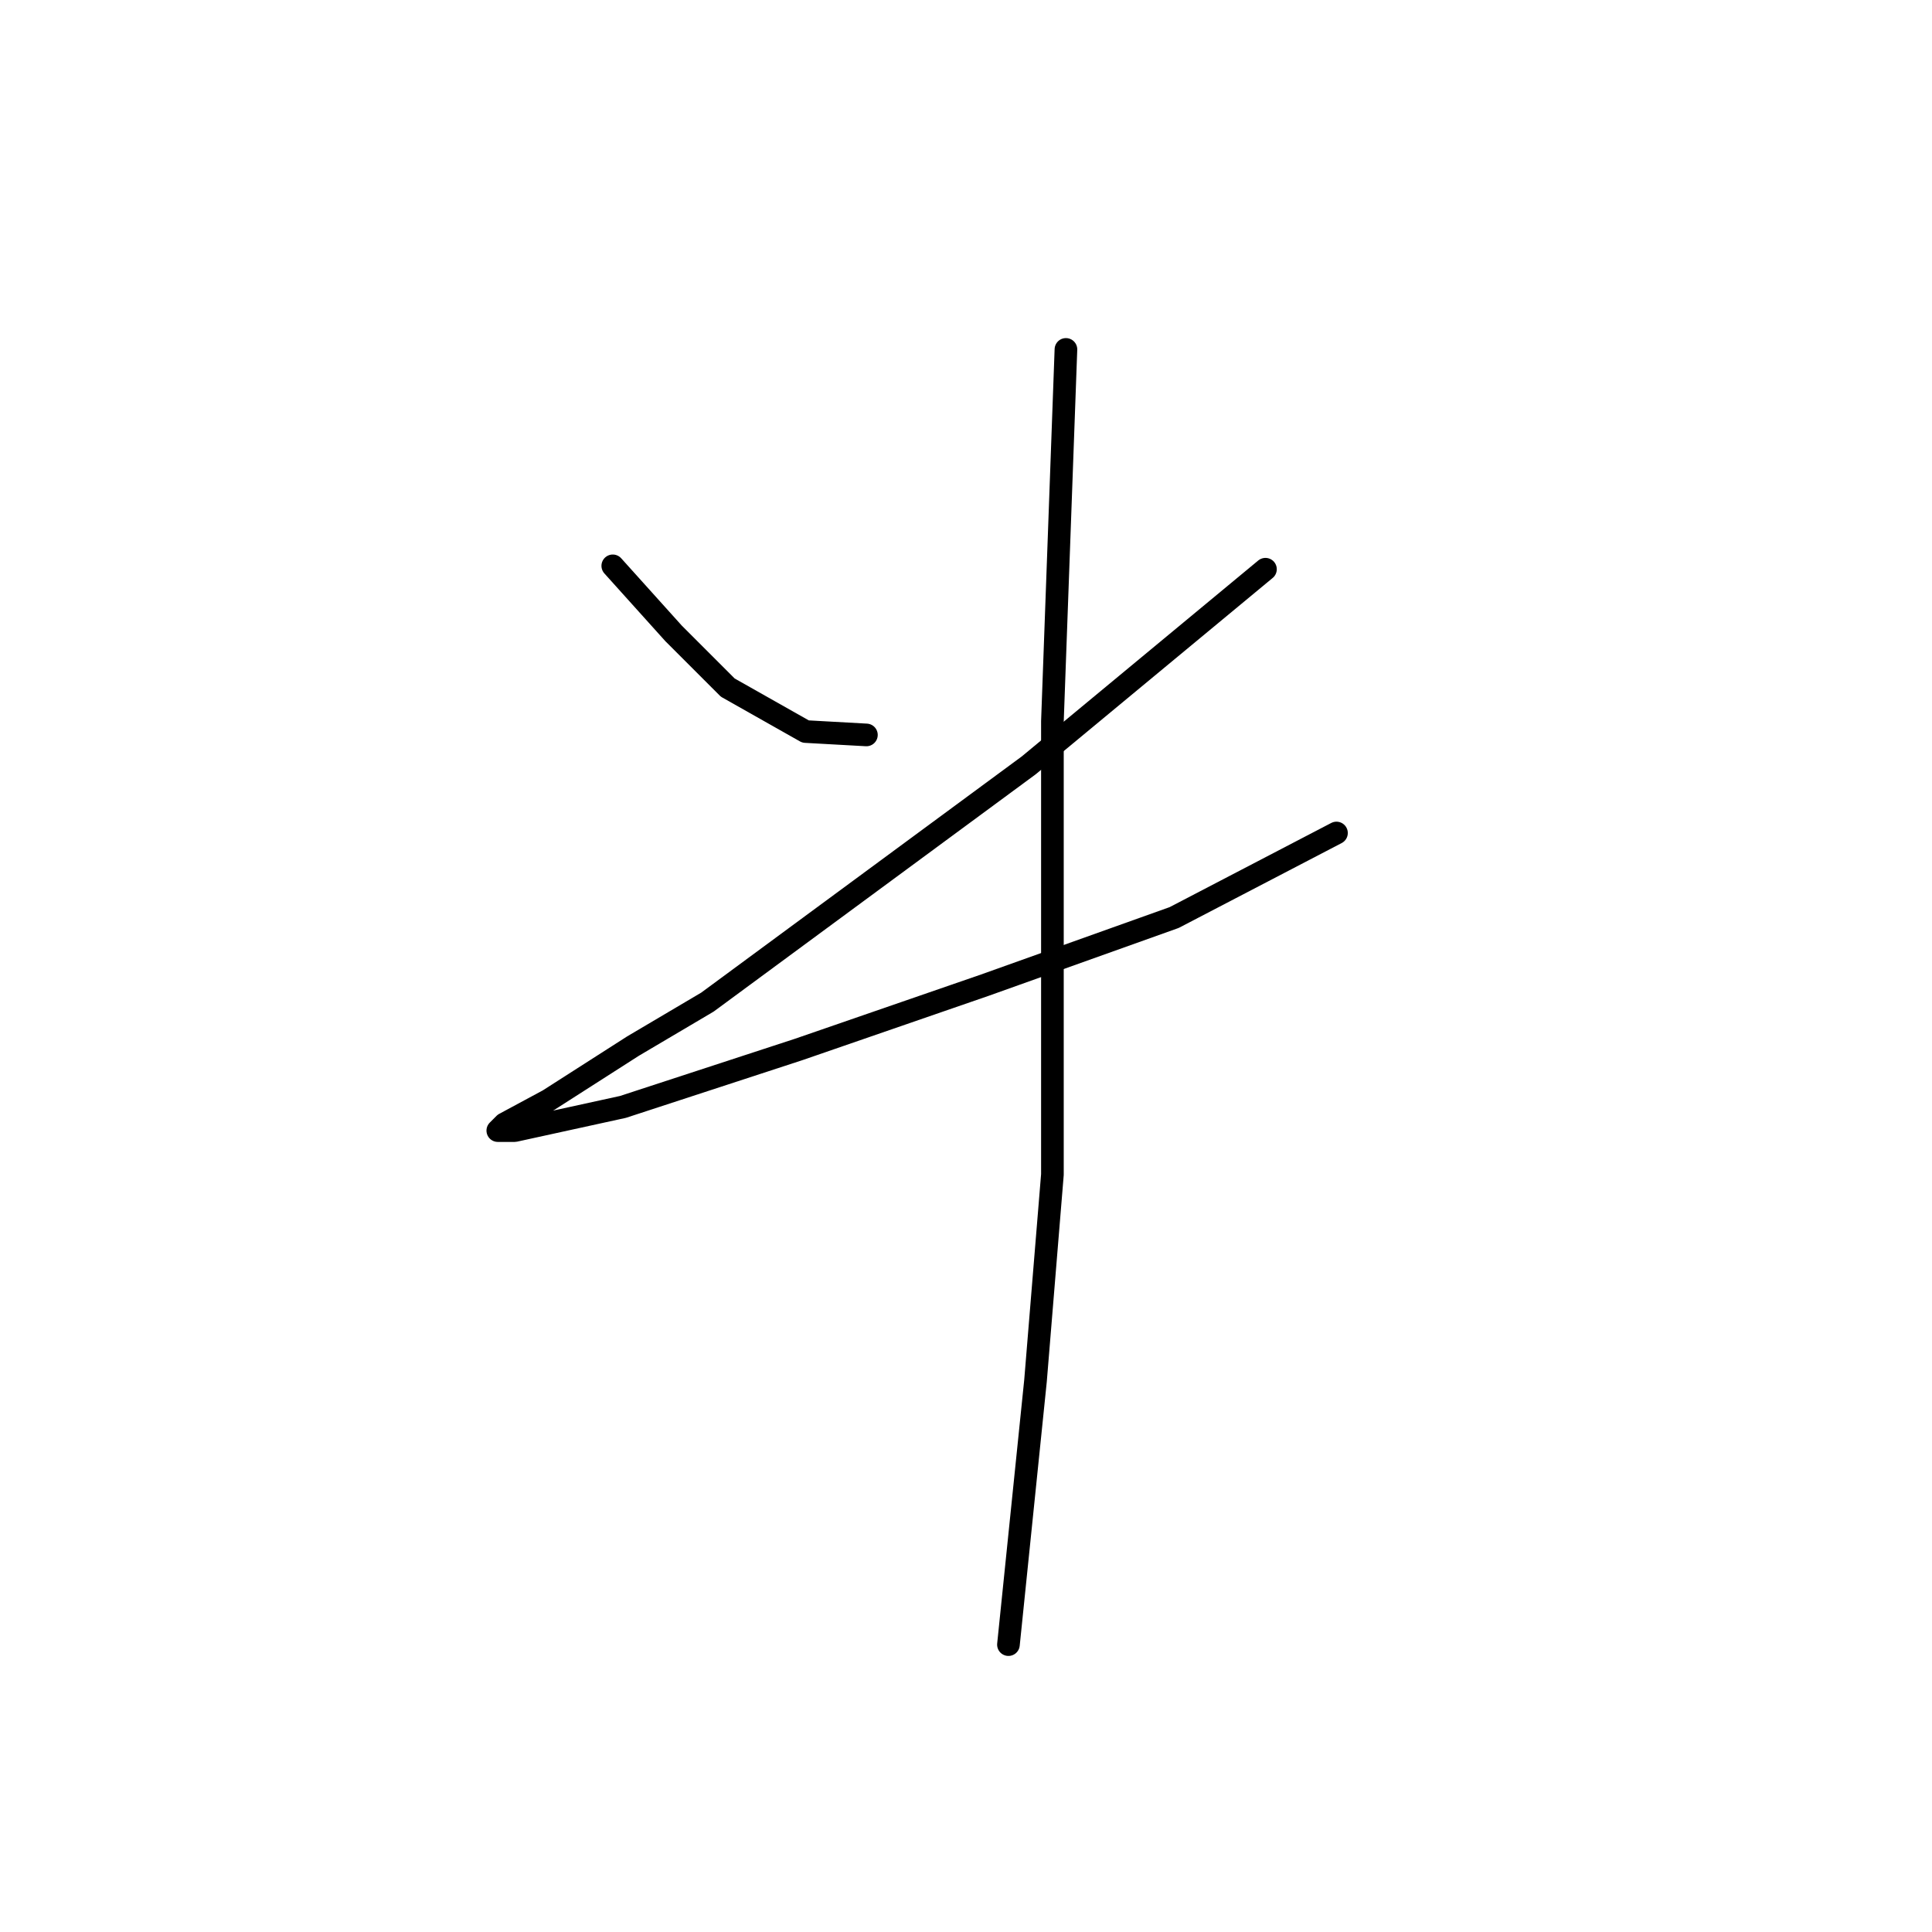 <?xml version="1.0" standalone="no"?>
    <svg width="256" height="256" xmlns="http://www.w3.org/2000/svg" version="1.1">
    <polyline stroke="black" stroke-width="3" stroke-linecap="round" fill="transparent" stroke-linejoin="round" points="81.196 74.977 85.229 79.458 89.262 83.939 96.432 91.109 106.738 96.934 114.804 97.382 114.804 97.382 " />
        <polyline stroke="black" stroke-width="3" stroke-linecap="round" fill="transparent" stroke-linejoin="round" points="167.68 75.425 151.996 88.42 136.313 101.415 93.743 132.782 83.885 138.607 72.683 145.777 66.857 148.914 65.961 149.81 68.202 149.81 82.541 146.673 105.842 139.055 130.488 130.542 155.581 121.58 177.09 110.377 177.09 110.377 " />
        <polyline stroke="black" stroke-width="3" stroke-linecap="round" fill="transparent" stroke-linejoin="round" points="141.242 46.299 140.346 70.944 139.45 95.59 139.45 120.235 139.45 143.985 139.45 155.635 137.209 182.969 133.624 217.921 133.624 217.921 " />
        </svg>